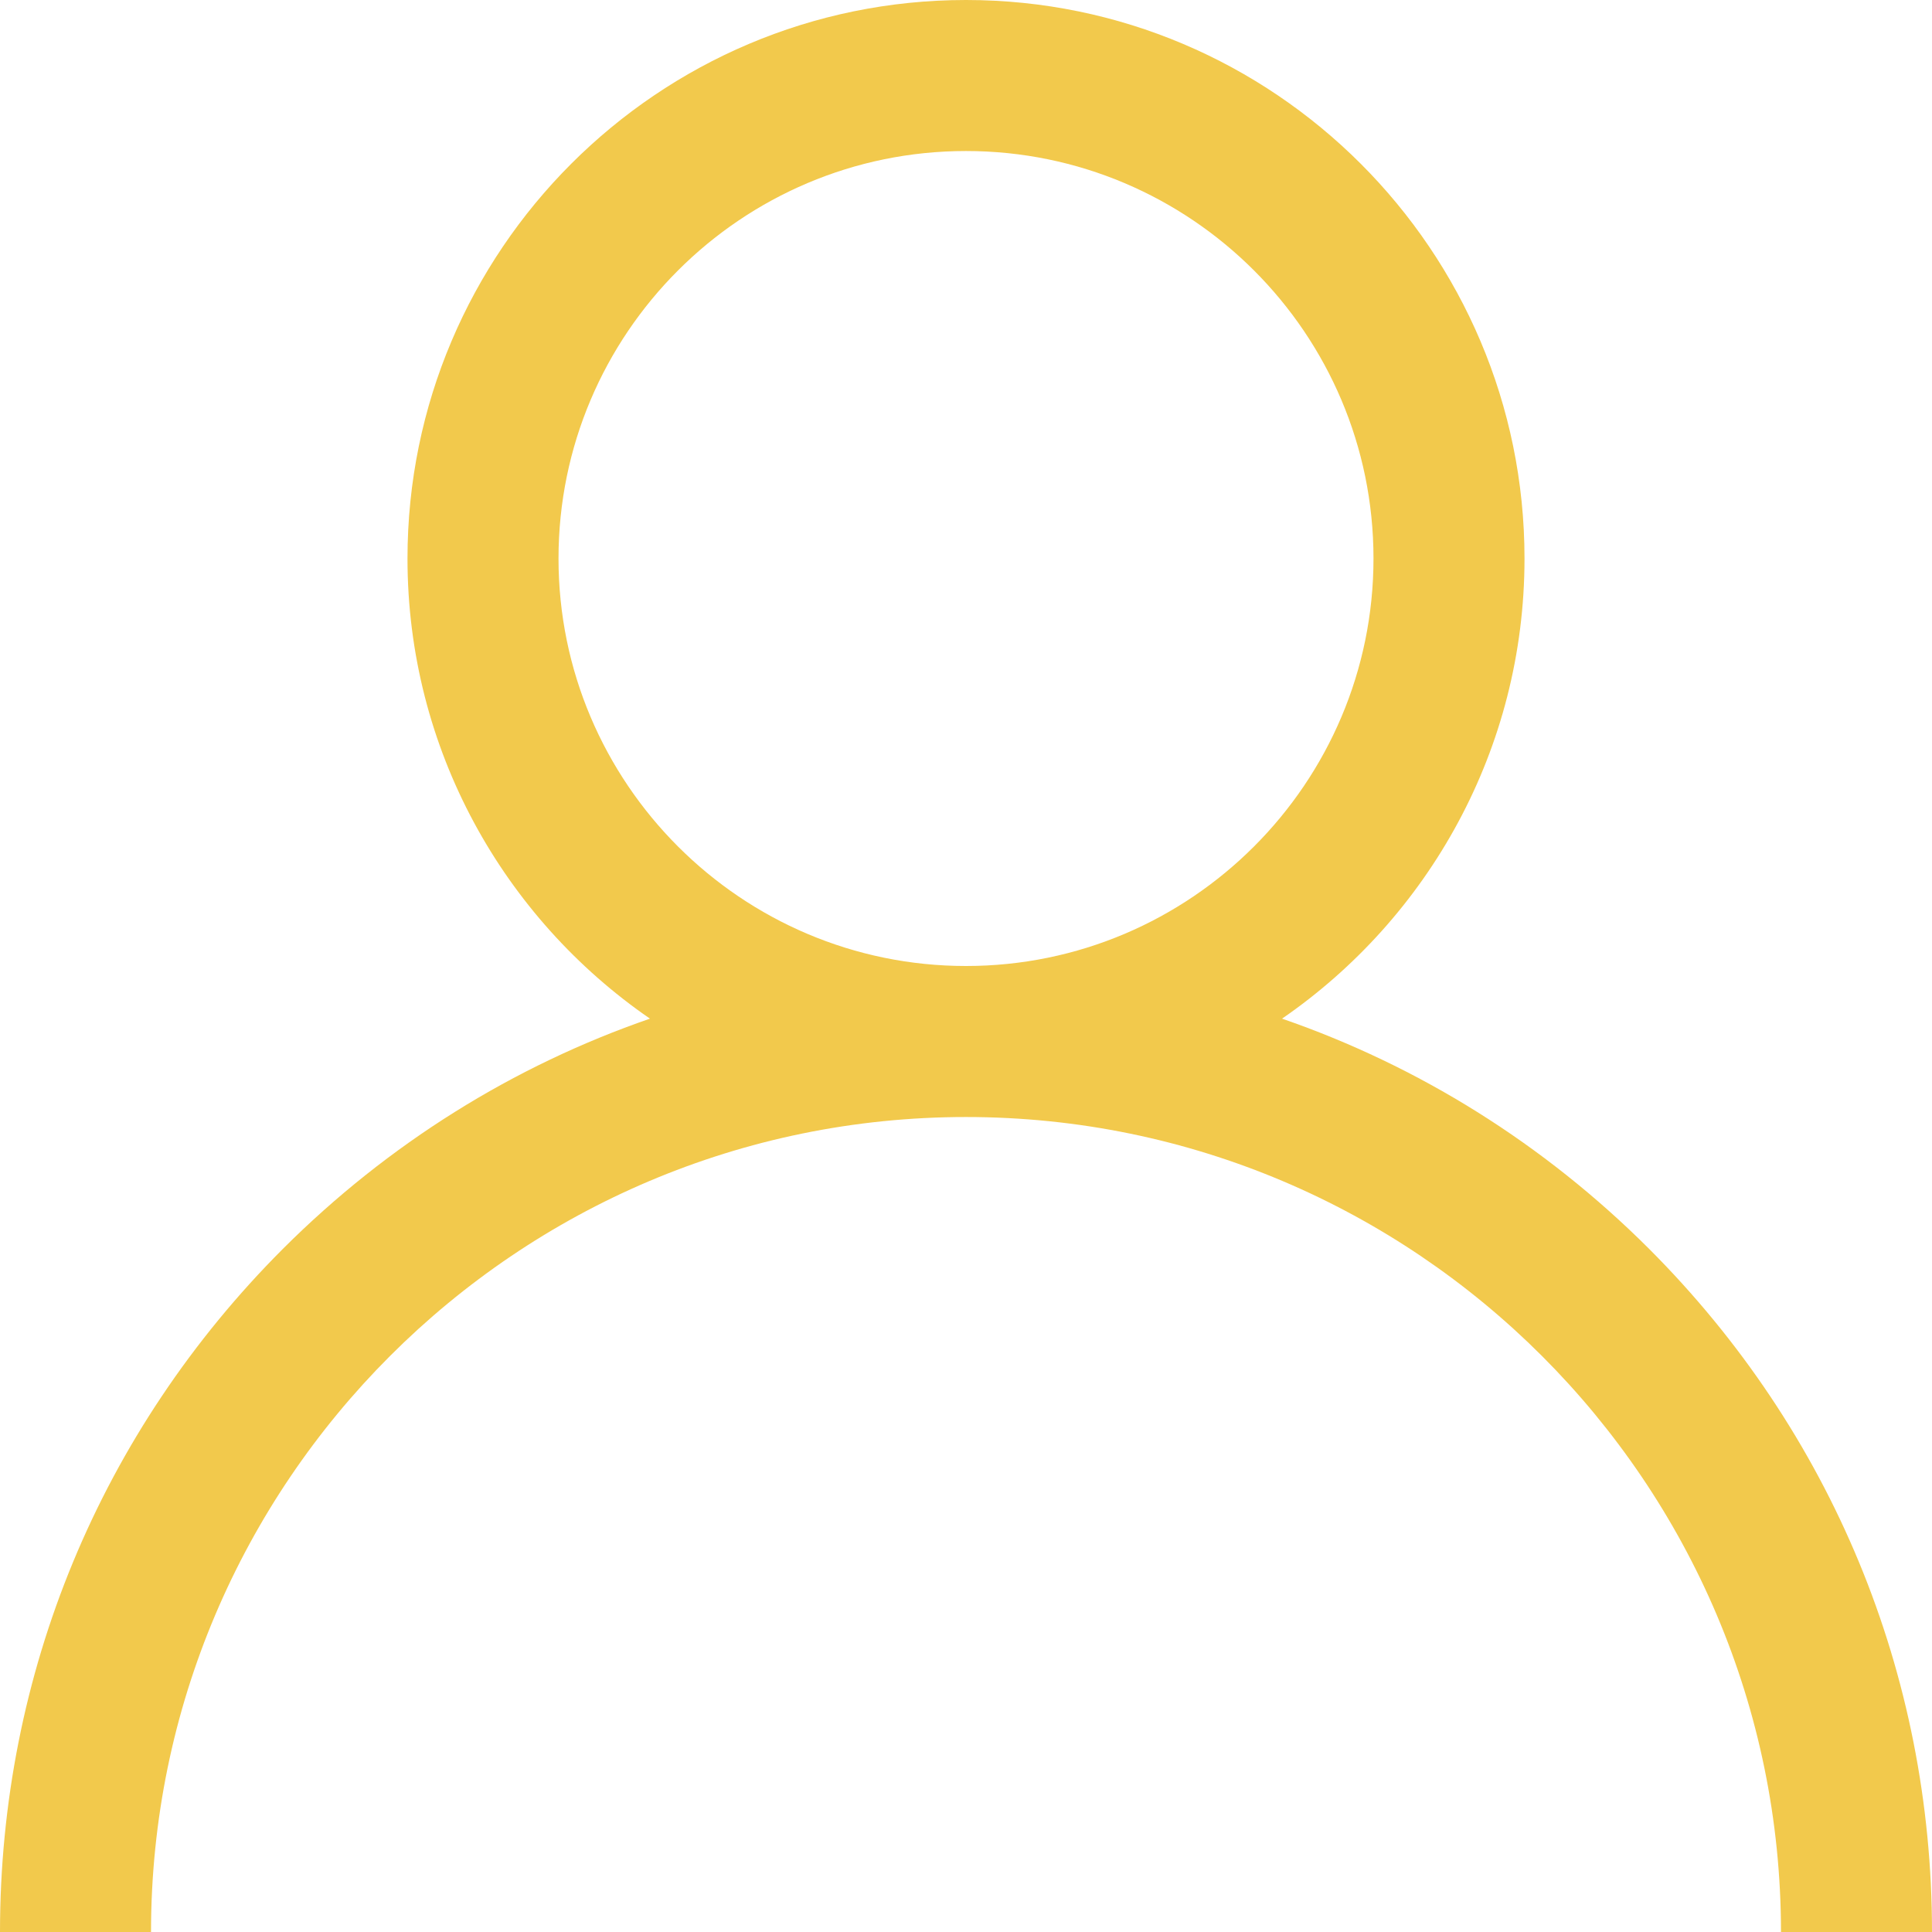 <svg width="12" height="12" viewBox="0 0 12 12" fill="none" xmlns="http://www.w3.org/2000/svg">
<path d="M10.243 7.757C9.589 7.104 8.811 6.62 7.963 6.327C8.872 5.701 9.469 4.653 9.469 3.469C9.469 1.556 7.913 0 6 0C4.087 0 2.531 1.556 2.531 3.469C2.531 4.653 3.128 5.701 4.037 6.327C3.189 6.62 2.411 7.104 1.757 7.757C0.624 8.891 0 10.397 0 12H0.938C0.938 9.209 3.209 6.938 6 6.938C8.791 6.938 11.062 9.209 11.062 12H12C12 10.397 11.376 8.891 10.243 7.757ZM6 6C4.604 6 3.469 4.864 3.469 3.469C3.469 2.073 4.604 0.938 6 0.938C7.396 0.938 8.531 2.073 8.531 3.469C8.531 4.864 7.396 6 6 6Z" fill="#F2C94C"/>
</svg>
